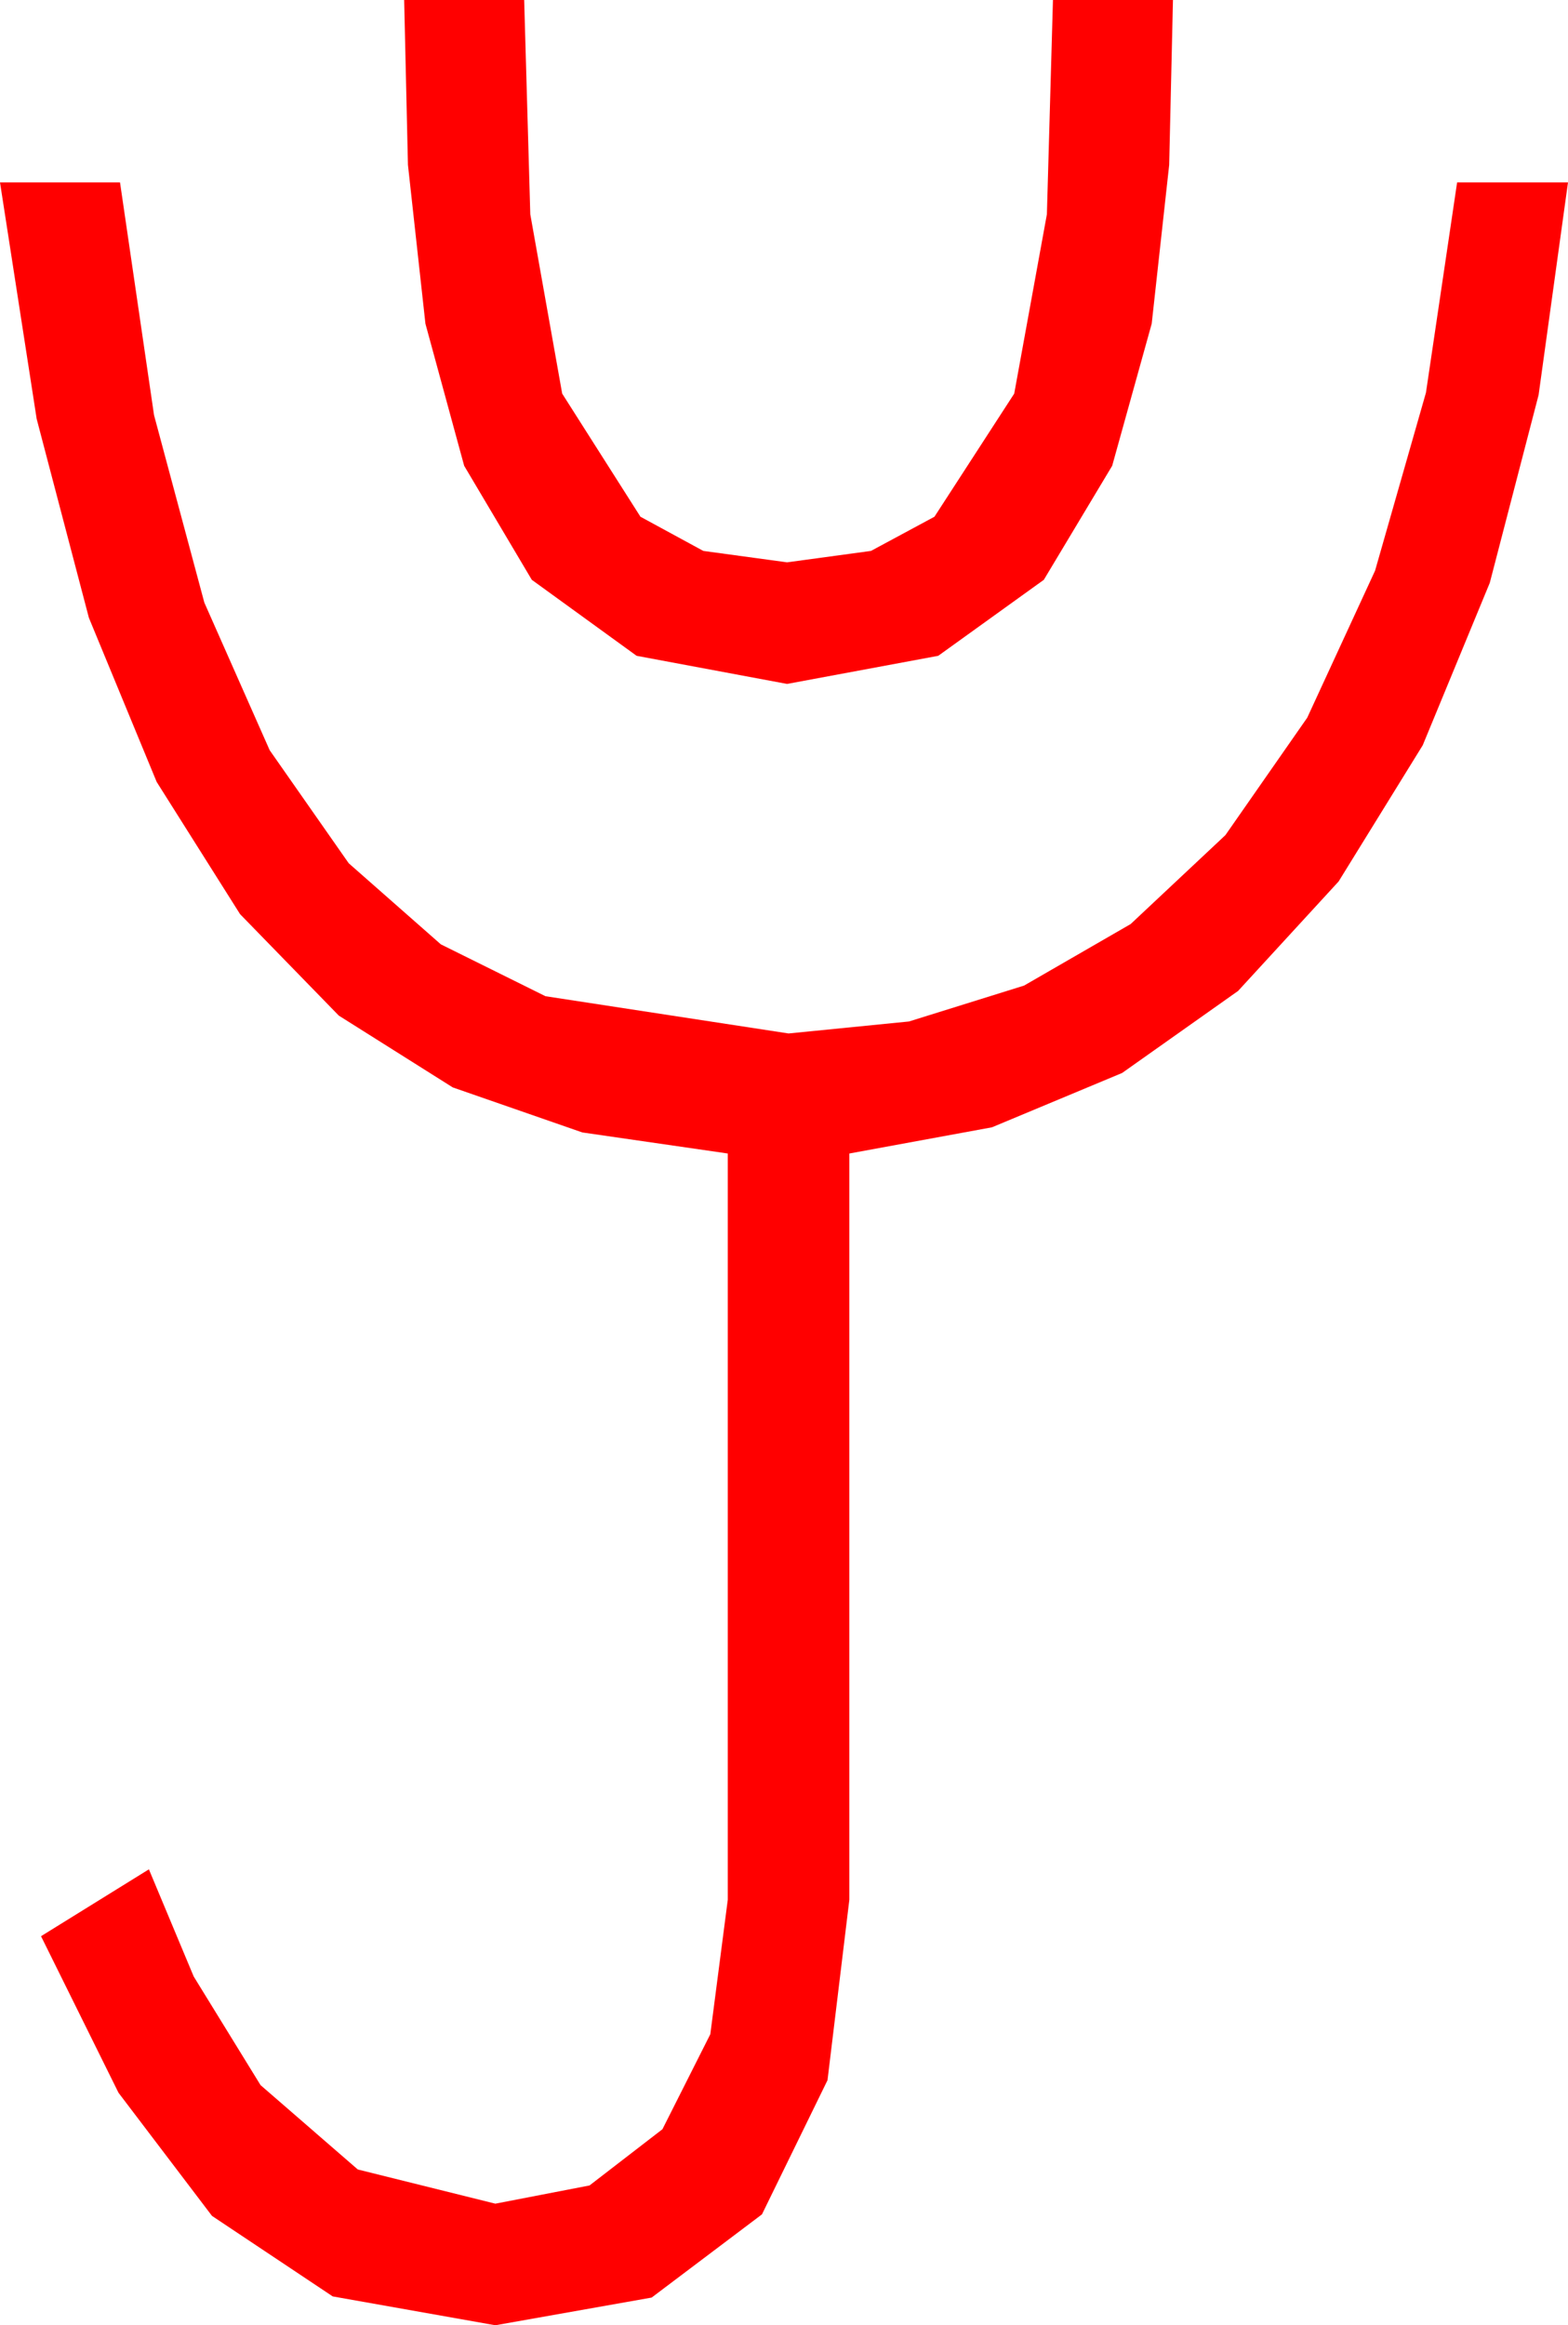 <?xml version="1.0" encoding="utf-8"?>
<!DOCTYPE svg PUBLIC "-//W3C//DTD SVG 1.1//EN" "http://www.w3.org/Graphics/SVG/1.1/DTD/svg11.dtd">
<svg width="30.234" height="44.824" xmlns="http://www.w3.org/2000/svg" xmlns:xlink="http://www.w3.org/1999/xlink" xmlns:xml="http://www.w3.org/XML/1998/namespace" version="1.1">
  <g>
    <g>
      <path style="fill:#FF0000;fill-opacity:1" d="M0,3.516L2.314,3.516 2.97,8.002 3.94,11.616 5.2,14.462 6.724,16.641 8.5,18.204 10.518,19.204 15.205,19.922 17.527,19.691 19.746,18.999 21.801,17.813 23.628,16.099 25.206,13.835 26.514,11.001 27.495,7.57 28.096,3.516 30.234,3.516 29.667,7.614 28.726,11.235 27.433,14.366 25.811,16.992 23.873,19.102 21.636,20.684 19.127,21.731 16.377,22.236 16.377,36.621 15.956,40.1 14.692,42.686 12.565,44.29 9.551,44.824 6.416,44.268 4.087,42.715 2.285,40.342 0.791,37.324 2.871,36.035 3.735,38.101 5.024,40.195 6.899,41.821 9.551,42.48 11.367,42.129 12.773,41.045 13.696,39.214 14.033,36.621 14.033,22.236 11.228,21.83 8.73,20.962 6.533,19.578 4.629,17.622 3.021,15.073 1.714,11.909 0.707,8.075 0,3.516z M7.793,0L10.107,0 10.225,4.131 10.84,7.588 12.349,9.961 13.561,10.62 15.176,10.84 16.794,10.62 18.018,9.961 19.556,7.588 20.186,4.131 20.303,0 22.617,0 22.544,3.179 22.207,6.24 21.445,8.979 20.127,11.177 18.091,12.642 15.176,13.184 12.275,12.642 10.254,11.177 8.95,8.979 8.203,6.24 7.866,3.179 7.793,0z" />
    </g>
  </g>
</svg>